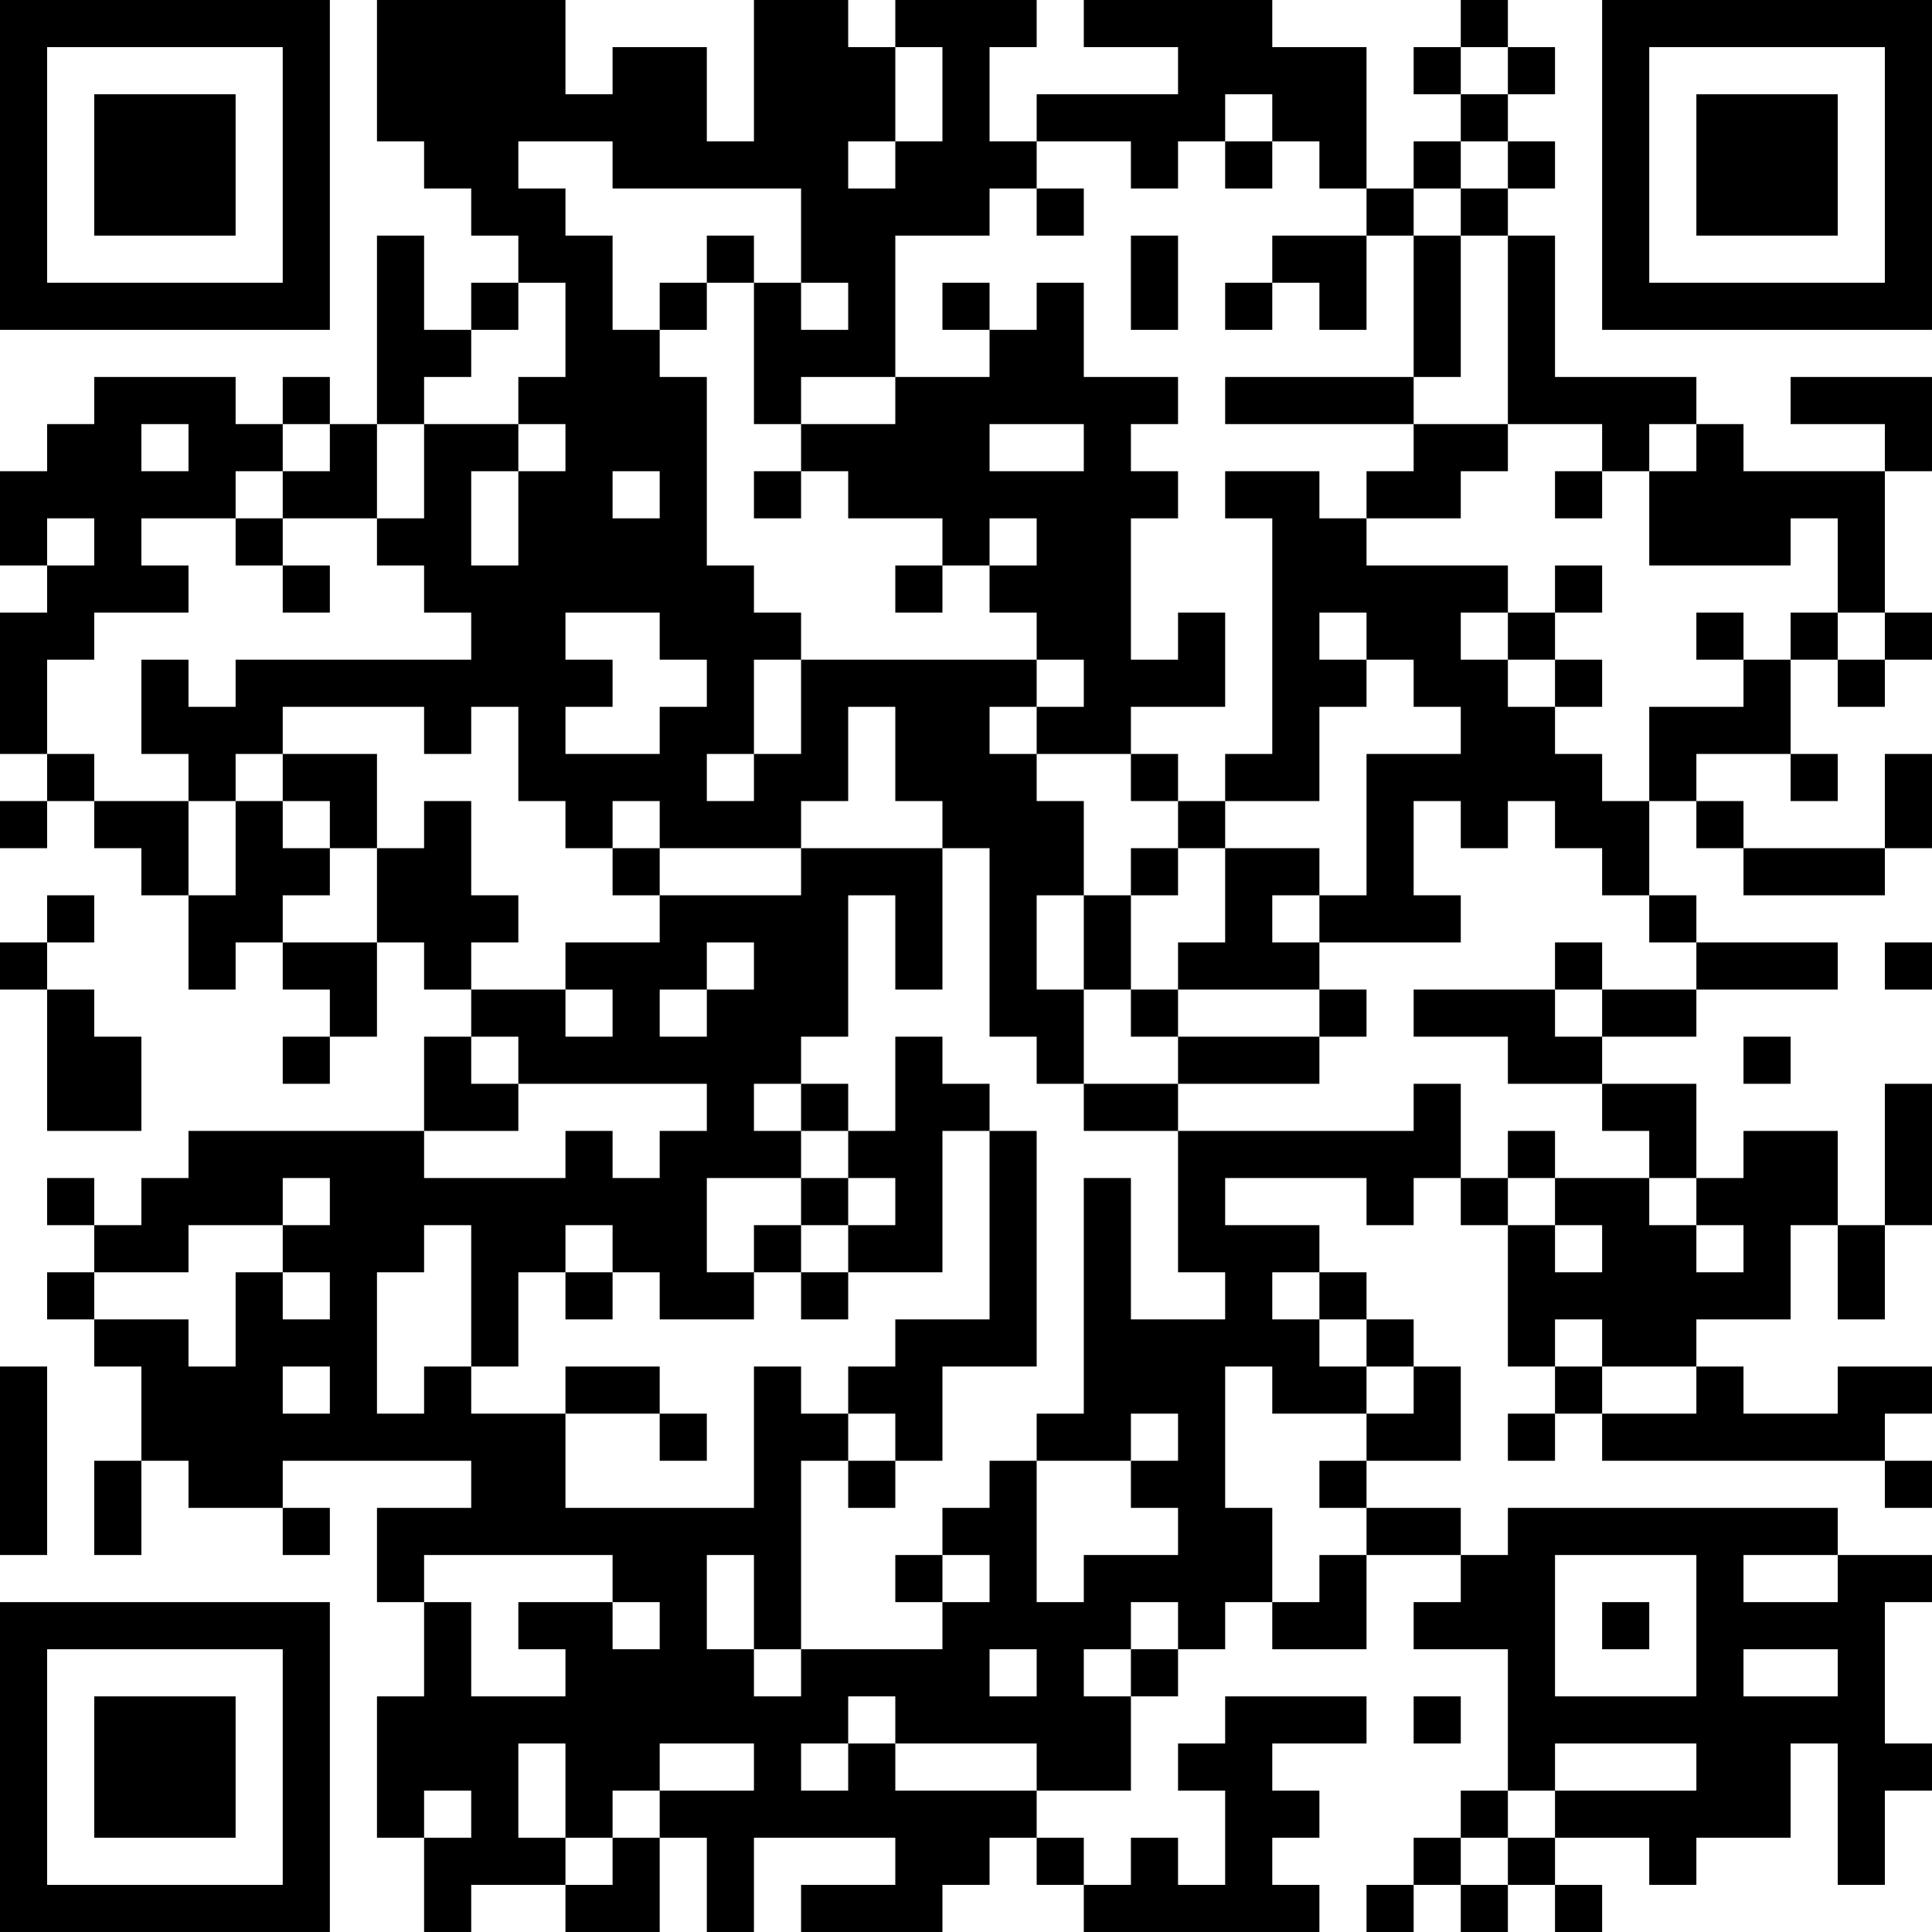 <?xml version="1.0" encoding="UTF-8"?>
<svg xmlns="http://www.w3.org/2000/svg" version="1.1" width="200" height="200" viewBox="0 0 200 200"><rect x="0" y="0" width="200" height="200" fill="#ffffff"/><g transform="scale(4.878)"><g transform="translate(0,0)"><path fill-rule="evenodd" d="M8 0L8 3L9 3L9 4L10 4L10 5L11 5L11 6L10 6L10 7L9 7L9 5L8 5L8 9L7 9L7 8L6 8L6 9L5 9L5 8L2 8L2 9L1 9L1 10L0 10L0 12L1 12L1 13L0 13L0 16L1 16L1 17L0 17L0 18L1 18L1 17L2 17L2 18L3 18L3 19L4 19L4 21L5 21L5 20L6 20L6 21L7 21L7 22L6 22L6 23L7 23L7 22L8 22L8 20L9 20L9 21L10 21L10 22L9 22L9 24L4 24L4 25L3 25L3 26L2 26L2 25L1 25L1 26L2 26L2 27L1 27L1 28L2 28L2 29L3 29L3 31L2 31L2 33L3 33L3 31L4 31L4 32L6 32L6 33L7 33L7 32L6 32L6 31L10 31L10 32L8 32L8 34L9 34L9 36L8 36L8 39L9 39L9 41L10 41L10 40L12 40L12 41L14 41L14 39L15 39L15 41L16 41L16 39L19 39L19 40L17 40L17 41L20 41L20 40L21 40L21 39L22 39L22 40L23 40L23 41L28 41L28 40L27 40L27 39L28 39L28 38L27 38L27 37L29 37L29 36L26 36L26 37L25 37L25 38L26 38L26 40L25 40L25 39L24 39L24 40L23 40L23 39L22 39L22 38L24 38L24 36L25 36L25 35L26 35L26 34L27 34L27 35L29 35L29 33L31 33L31 34L30 34L30 35L32 35L32 38L31 38L31 39L30 39L30 40L29 40L29 41L30 41L30 40L31 40L31 41L32 41L32 40L33 40L33 41L34 41L34 40L33 40L33 39L35 39L35 40L36 40L36 39L38 39L38 37L39 37L39 40L40 40L40 38L41 38L41 37L40 37L40 34L41 34L41 33L39 33L39 32L32 32L32 33L31 33L31 32L29 32L29 31L31 31L31 29L30 29L30 28L29 28L29 27L28 27L28 26L26 26L26 25L29 25L29 26L30 26L30 25L31 25L31 26L32 26L32 29L33 29L33 30L32 30L32 31L33 31L33 30L34 30L34 31L40 31L40 32L41 32L41 31L40 31L40 30L41 30L41 29L39 29L39 30L37 30L37 29L36 29L36 28L38 28L38 26L39 26L39 28L40 28L40 26L41 26L41 23L40 23L40 26L39 26L39 24L37 24L37 25L36 25L36 23L34 23L34 22L36 22L36 21L39 21L39 20L36 20L36 19L35 19L35 17L36 17L36 18L37 18L37 19L40 19L40 18L41 18L41 16L40 16L40 18L37 18L37 17L36 17L36 16L38 16L38 17L39 17L39 16L38 16L38 14L39 14L39 15L40 15L40 14L41 14L41 13L40 13L40 10L41 10L41 8L38 8L38 9L40 9L40 10L37 10L37 9L36 9L36 8L33 8L33 5L32 5L32 4L33 4L33 3L32 3L32 2L33 2L33 1L32 1L32 0L31 0L31 1L30 1L30 2L31 2L31 3L30 3L30 4L29 4L29 1L27 1L27 0L23 0L23 1L25 1L25 2L22 2L22 3L21 3L21 1L22 1L22 0L19 0L19 1L18 1L18 0L16 0L16 3L15 3L15 1L13 1L13 2L12 2L12 0ZM19 1L19 3L18 3L18 4L19 4L19 3L20 3L20 1ZM31 1L31 2L32 2L32 1ZM26 2L26 3L25 3L25 4L24 4L24 3L22 3L22 4L21 4L21 5L19 5L19 8L17 8L17 9L16 9L16 6L17 6L17 7L18 7L18 6L17 6L17 4L13 4L13 3L11 3L11 4L12 4L12 5L13 5L13 7L14 7L14 8L15 8L15 12L16 12L16 13L17 13L17 14L16 14L16 16L15 16L15 17L16 17L16 16L17 16L17 14L22 14L22 15L21 15L21 16L22 16L22 17L23 17L23 19L22 19L22 21L23 21L23 23L22 23L22 22L21 22L21 18L20 18L20 17L19 17L19 15L18 15L18 17L17 17L17 18L14 18L14 17L13 17L13 18L12 18L12 17L11 17L11 15L10 15L10 16L9 16L9 15L6 15L6 16L5 16L5 17L4 17L4 16L3 16L3 14L4 14L4 15L5 15L5 14L10 14L10 13L9 13L9 12L8 12L8 11L9 11L9 9L11 9L11 10L10 10L10 12L11 12L11 10L12 10L12 9L11 9L11 8L12 8L12 6L11 6L11 7L10 7L10 8L9 8L9 9L8 9L8 11L6 11L6 10L7 10L7 9L6 9L6 10L5 10L5 11L3 11L3 12L4 12L4 13L2 13L2 14L1 14L1 16L2 16L2 17L4 17L4 19L5 19L5 17L6 17L6 18L7 18L7 19L6 19L6 20L8 20L8 18L9 18L9 17L10 17L10 19L11 19L11 20L10 20L10 21L12 21L12 22L13 22L13 21L12 21L12 20L14 20L14 19L17 19L17 18L20 18L20 21L19 21L19 19L18 19L18 22L17 22L17 23L16 23L16 24L17 24L17 25L15 25L15 27L16 27L16 28L14 28L14 27L13 27L13 26L12 26L12 27L11 27L11 29L10 29L10 26L9 26L9 27L8 27L8 30L9 30L9 29L10 29L10 30L12 30L12 32L16 32L16 29L17 29L17 30L18 30L18 31L17 31L17 35L16 35L16 33L15 33L15 35L16 35L16 36L17 36L17 35L20 35L20 34L21 34L21 33L20 33L20 32L21 32L21 31L22 31L22 34L23 34L23 33L25 33L25 32L24 32L24 31L25 31L25 30L24 30L24 31L22 31L22 30L23 30L23 25L24 25L24 28L26 28L26 27L25 27L25 24L30 24L30 23L31 23L31 25L32 25L32 26L33 26L33 27L34 27L34 26L33 26L33 25L35 25L35 26L36 26L36 27L37 27L37 26L36 26L36 25L35 25L35 24L34 24L34 23L32 23L32 22L30 22L30 21L33 21L33 22L34 22L34 21L36 21L36 20L35 20L35 19L34 19L34 18L33 18L33 17L32 17L32 18L31 18L31 17L30 17L30 19L31 19L31 20L28 20L28 19L29 19L29 16L31 16L31 15L30 15L30 14L29 14L29 13L28 13L28 14L29 14L29 15L28 15L28 17L26 17L26 16L27 16L27 11L26 11L26 10L28 10L28 11L29 11L29 12L32 12L32 13L31 13L31 14L32 14L32 15L33 15L33 16L34 16L34 17L35 17L35 15L37 15L37 14L38 14L38 13L39 13L39 14L40 14L40 13L39 13L39 11L38 11L38 12L35 12L35 10L36 10L36 9L35 9L35 10L34 10L34 9L32 9L32 5L31 5L31 4L32 4L32 3L31 3L31 4L30 4L30 5L29 5L29 4L28 4L28 3L27 3L27 2ZM26 3L26 4L27 4L27 3ZM22 4L22 5L23 5L23 4ZM15 5L15 6L14 6L14 7L15 7L15 6L16 6L16 5ZM24 5L24 7L25 7L25 5ZM27 5L27 6L26 6L26 7L27 7L27 6L28 6L28 7L29 7L29 5ZM30 5L30 8L26 8L26 9L30 9L30 10L29 10L29 11L31 11L31 10L32 10L32 9L30 9L30 8L31 8L31 5ZM20 6L20 7L21 7L21 8L19 8L19 9L17 9L17 10L16 10L16 11L17 11L17 10L18 10L18 11L20 11L20 12L19 12L19 13L20 13L20 12L21 12L21 13L22 13L22 14L23 14L23 15L22 15L22 16L24 16L24 17L25 17L25 18L24 18L24 19L23 19L23 21L24 21L24 22L25 22L25 23L23 23L23 24L25 24L25 23L28 23L28 22L29 22L29 21L28 21L28 20L27 20L27 19L28 19L28 18L26 18L26 17L25 17L25 16L24 16L24 15L26 15L26 13L25 13L25 14L24 14L24 11L25 11L25 10L24 10L24 9L25 9L25 8L23 8L23 6L22 6L22 7L21 7L21 6ZM3 9L3 10L4 10L4 9ZM21 9L21 10L23 10L23 9ZM13 10L13 11L14 11L14 10ZM33 10L33 11L34 11L34 10ZM1 11L1 12L2 12L2 11ZM5 11L5 12L6 12L6 13L7 13L7 12L6 12L6 11ZM21 11L21 12L22 12L22 11ZM33 12L33 13L32 13L32 14L33 14L33 15L34 15L34 14L33 14L33 13L34 13L34 12ZM12 13L12 14L13 14L13 15L12 15L12 16L14 16L14 15L15 15L15 14L14 14L14 13ZM36 13L36 14L37 14L37 13ZM6 16L6 17L7 17L7 18L8 18L8 16ZM13 18L13 19L14 19L14 18ZM25 18L25 19L24 19L24 21L25 21L25 22L28 22L28 21L25 21L25 20L26 20L26 18ZM1 19L1 20L0 20L0 21L1 21L1 24L3 24L3 22L2 22L2 21L1 21L1 20L2 20L2 19ZM15 20L15 21L14 21L14 22L15 22L15 21L16 21L16 20ZM33 20L33 21L34 21L34 20ZM40 20L40 21L41 21L41 20ZM10 22L10 23L11 23L11 24L9 24L9 25L12 25L12 24L13 24L13 25L14 25L14 24L15 24L15 23L11 23L11 22ZM19 22L19 24L18 24L18 23L17 23L17 24L18 24L18 25L17 25L17 26L16 26L16 27L17 27L17 28L18 28L18 27L20 27L20 24L21 24L21 28L19 28L19 29L18 29L18 30L19 30L19 31L18 31L18 32L19 32L19 31L20 31L20 29L22 29L22 24L21 24L21 23L20 23L20 22ZM37 22L37 23L38 23L38 22ZM32 24L32 25L33 25L33 24ZM6 25L6 26L4 26L4 27L2 27L2 28L4 28L4 29L5 29L5 27L6 27L6 28L7 28L7 27L6 27L6 26L7 26L7 25ZM18 25L18 26L17 26L17 27L18 27L18 26L19 26L19 25ZM12 27L12 28L13 28L13 27ZM27 27L27 28L28 28L28 29L29 29L29 30L27 30L27 29L26 29L26 32L27 32L27 34L28 34L28 33L29 33L29 32L28 32L28 31L29 31L29 30L30 30L30 29L29 29L29 28L28 28L28 27ZM33 28L33 29L34 29L34 30L36 30L36 29L34 29L34 28ZM0 29L0 33L1 33L1 29ZM6 29L6 30L7 30L7 29ZM12 29L12 30L14 30L14 31L15 31L15 30L14 30L14 29ZM9 33L9 34L10 34L10 36L12 36L12 35L11 35L11 34L13 34L13 35L14 35L14 34L13 34L13 33ZM19 33L19 34L20 34L20 33ZM33 33L33 36L36 36L36 33ZM37 33L37 34L39 34L39 33ZM24 34L24 35L23 35L23 36L24 36L24 35L25 35L25 34ZM34 34L34 35L35 35L35 34ZM21 35L21 36L22 36L22 35ZM37 35L37 36L39 36L39 35ZM18 36L18 37L17 37L17 38L18 38L18 37L19 37L19 38L22 38L22 37L19 37L19 36ZM30 36L30 37L31 37L31 36ZM11 37L11 39L12 39L12 40L13 40L13 39L14 39L14 38L16 38L16 37L14 37L14 38L13 38L13 39L12 39L12 37ZM33 37L33 38L32 38L32 39L31 39L31 40L32 40L32 39L33 39L33 38L36 38L36 37ZM9 38L9 39L10 39L10 38ZM0 0L0 7L7 7L7 0ZM1 1L1 6L6 6L6 1ZM2 2L2 5L5 5L5 2ZM34 0L34 7L41 7L41 0ZM35 1L35 6L40 6L40 1ZM36 2L36 5L39 5L39 2ZM0 34L0 41L7 41L7 34ZM1 35L1 40L6 40L6 35ZM2 36L2 39L5 39L5 36Z" fill="#000000"/></g></g></svg>
